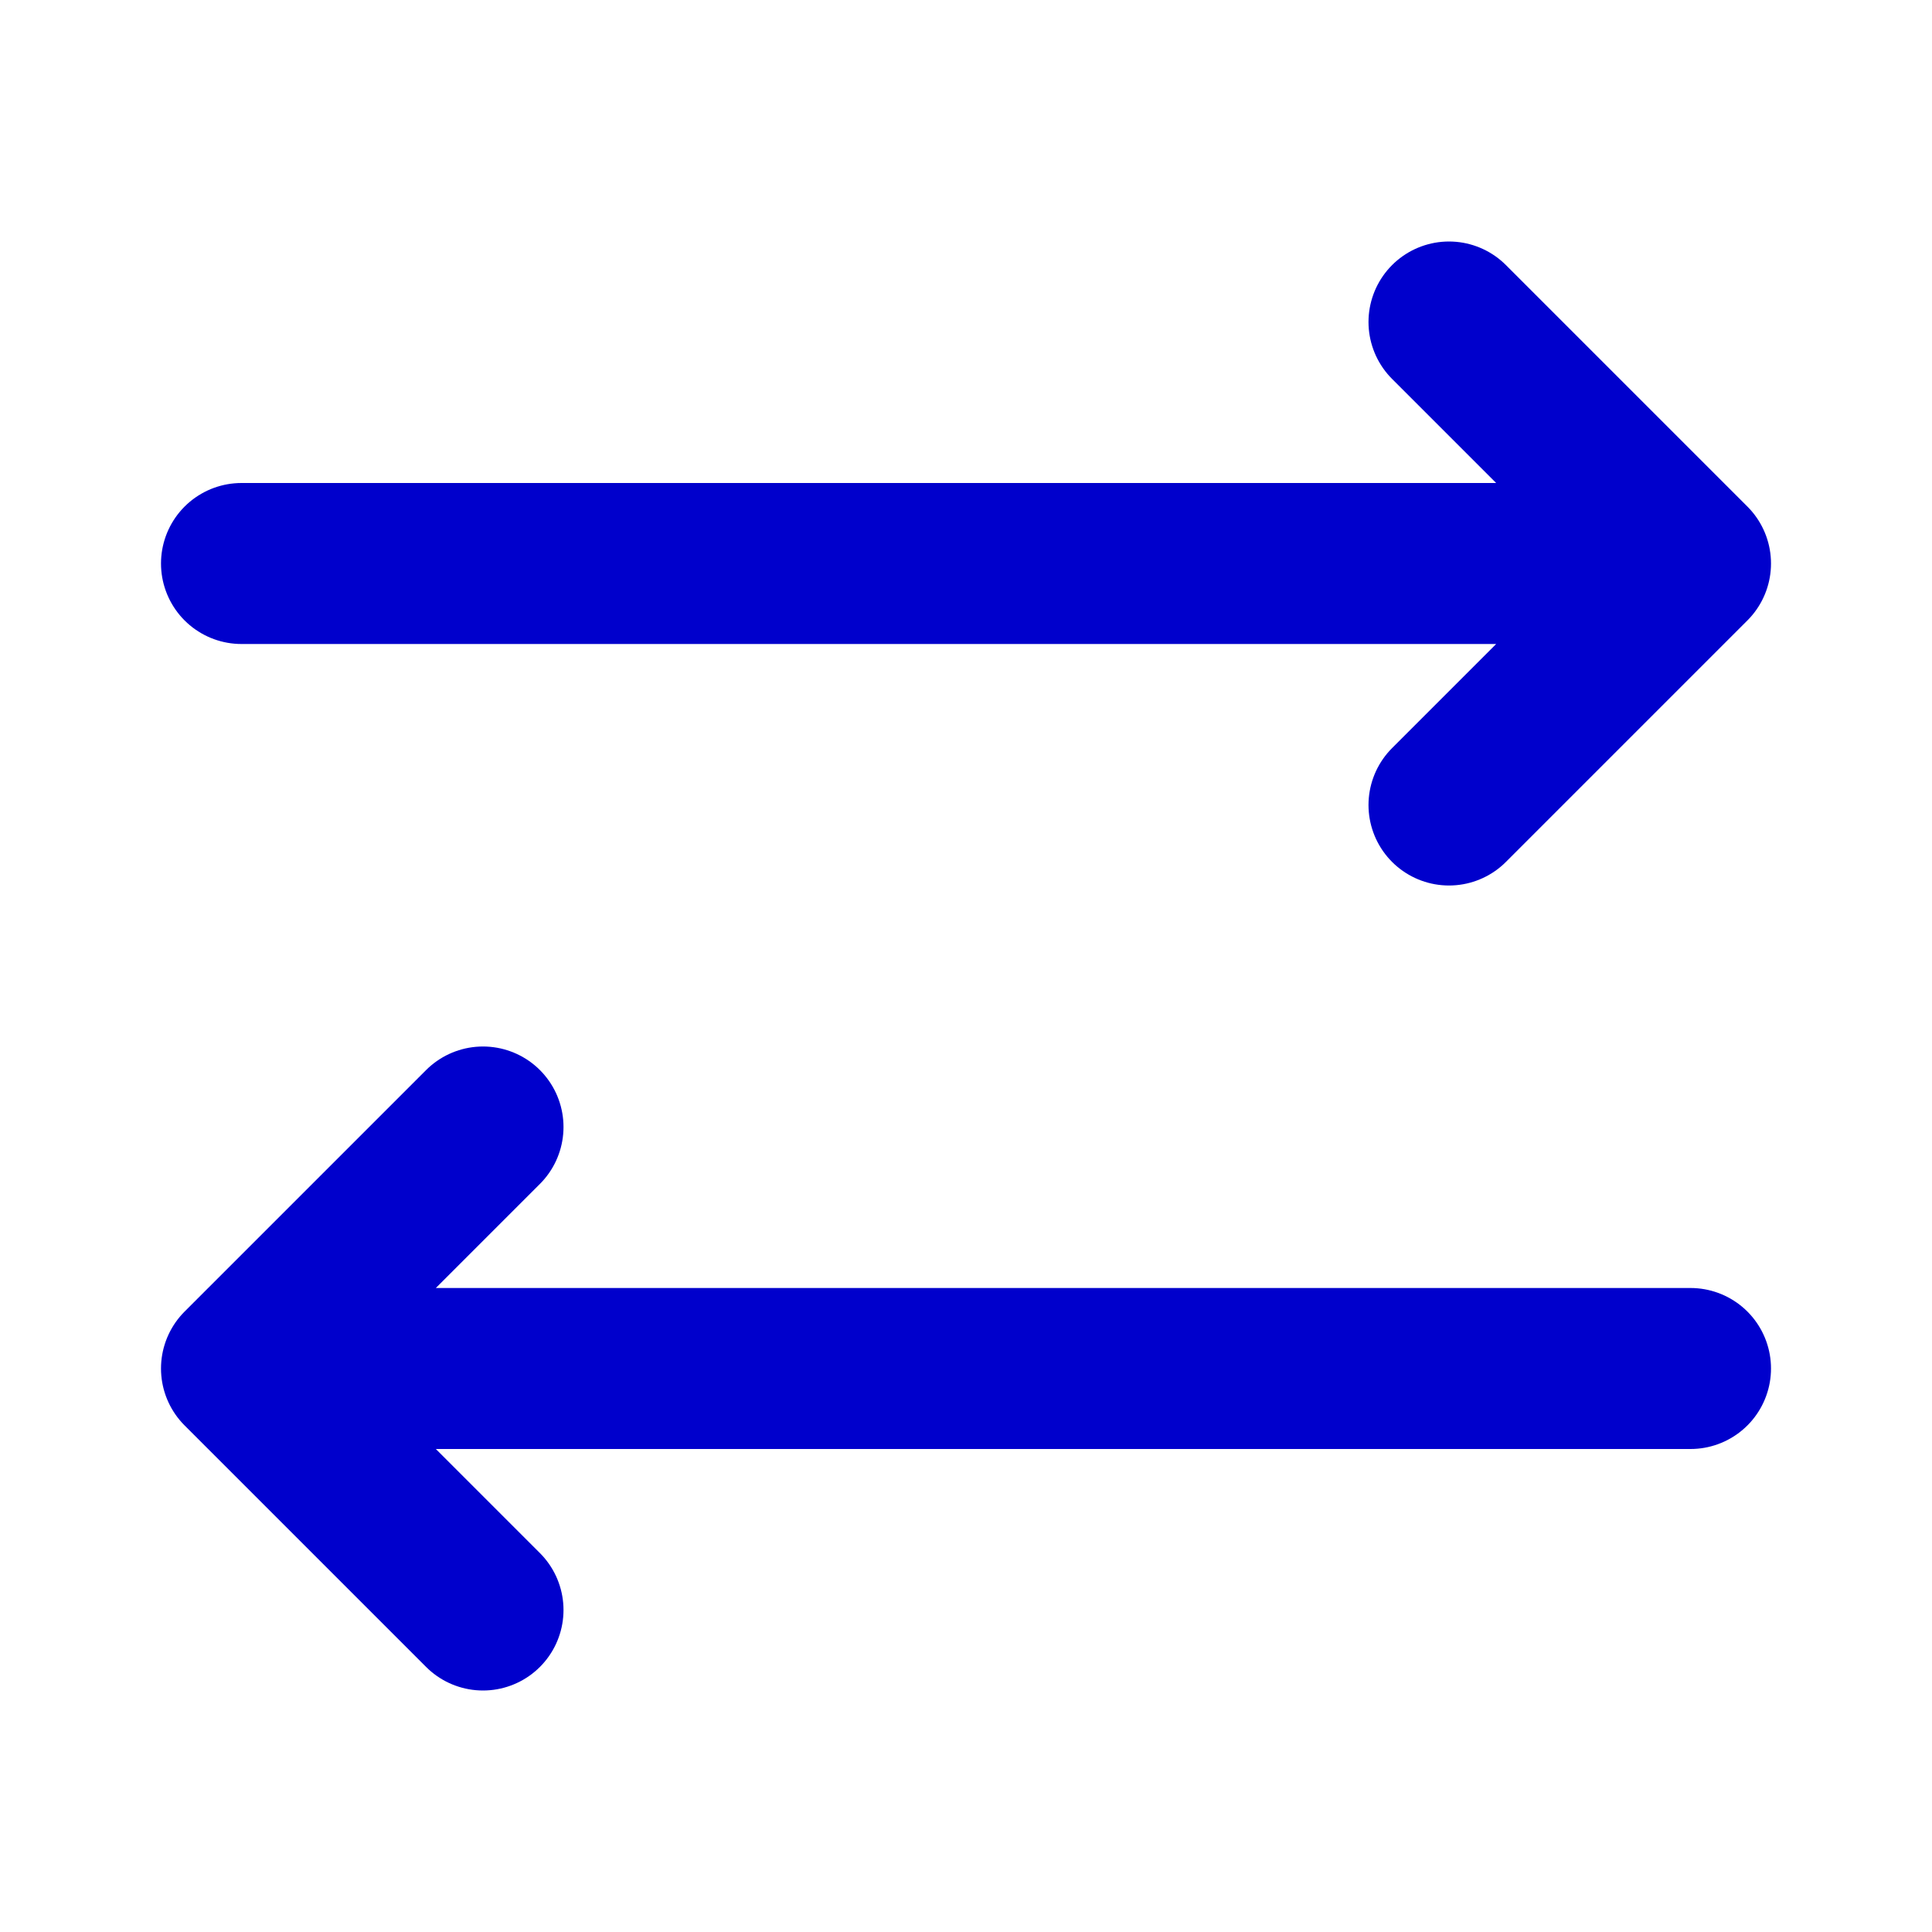 <svg width="24" height="24" viewBox="0 0 24 24" fill="none" xmlns="http://www.w3.org/2000/svg">
<path d="M18 10L21 7M21 7L18 4M21 7H3M6 14L3 17M3 17L6 20M3 17H21" stroke="#0000CC" stroke-width="2" stroke-linecap="round" stroke-linejoin="round"/>
</svg>
